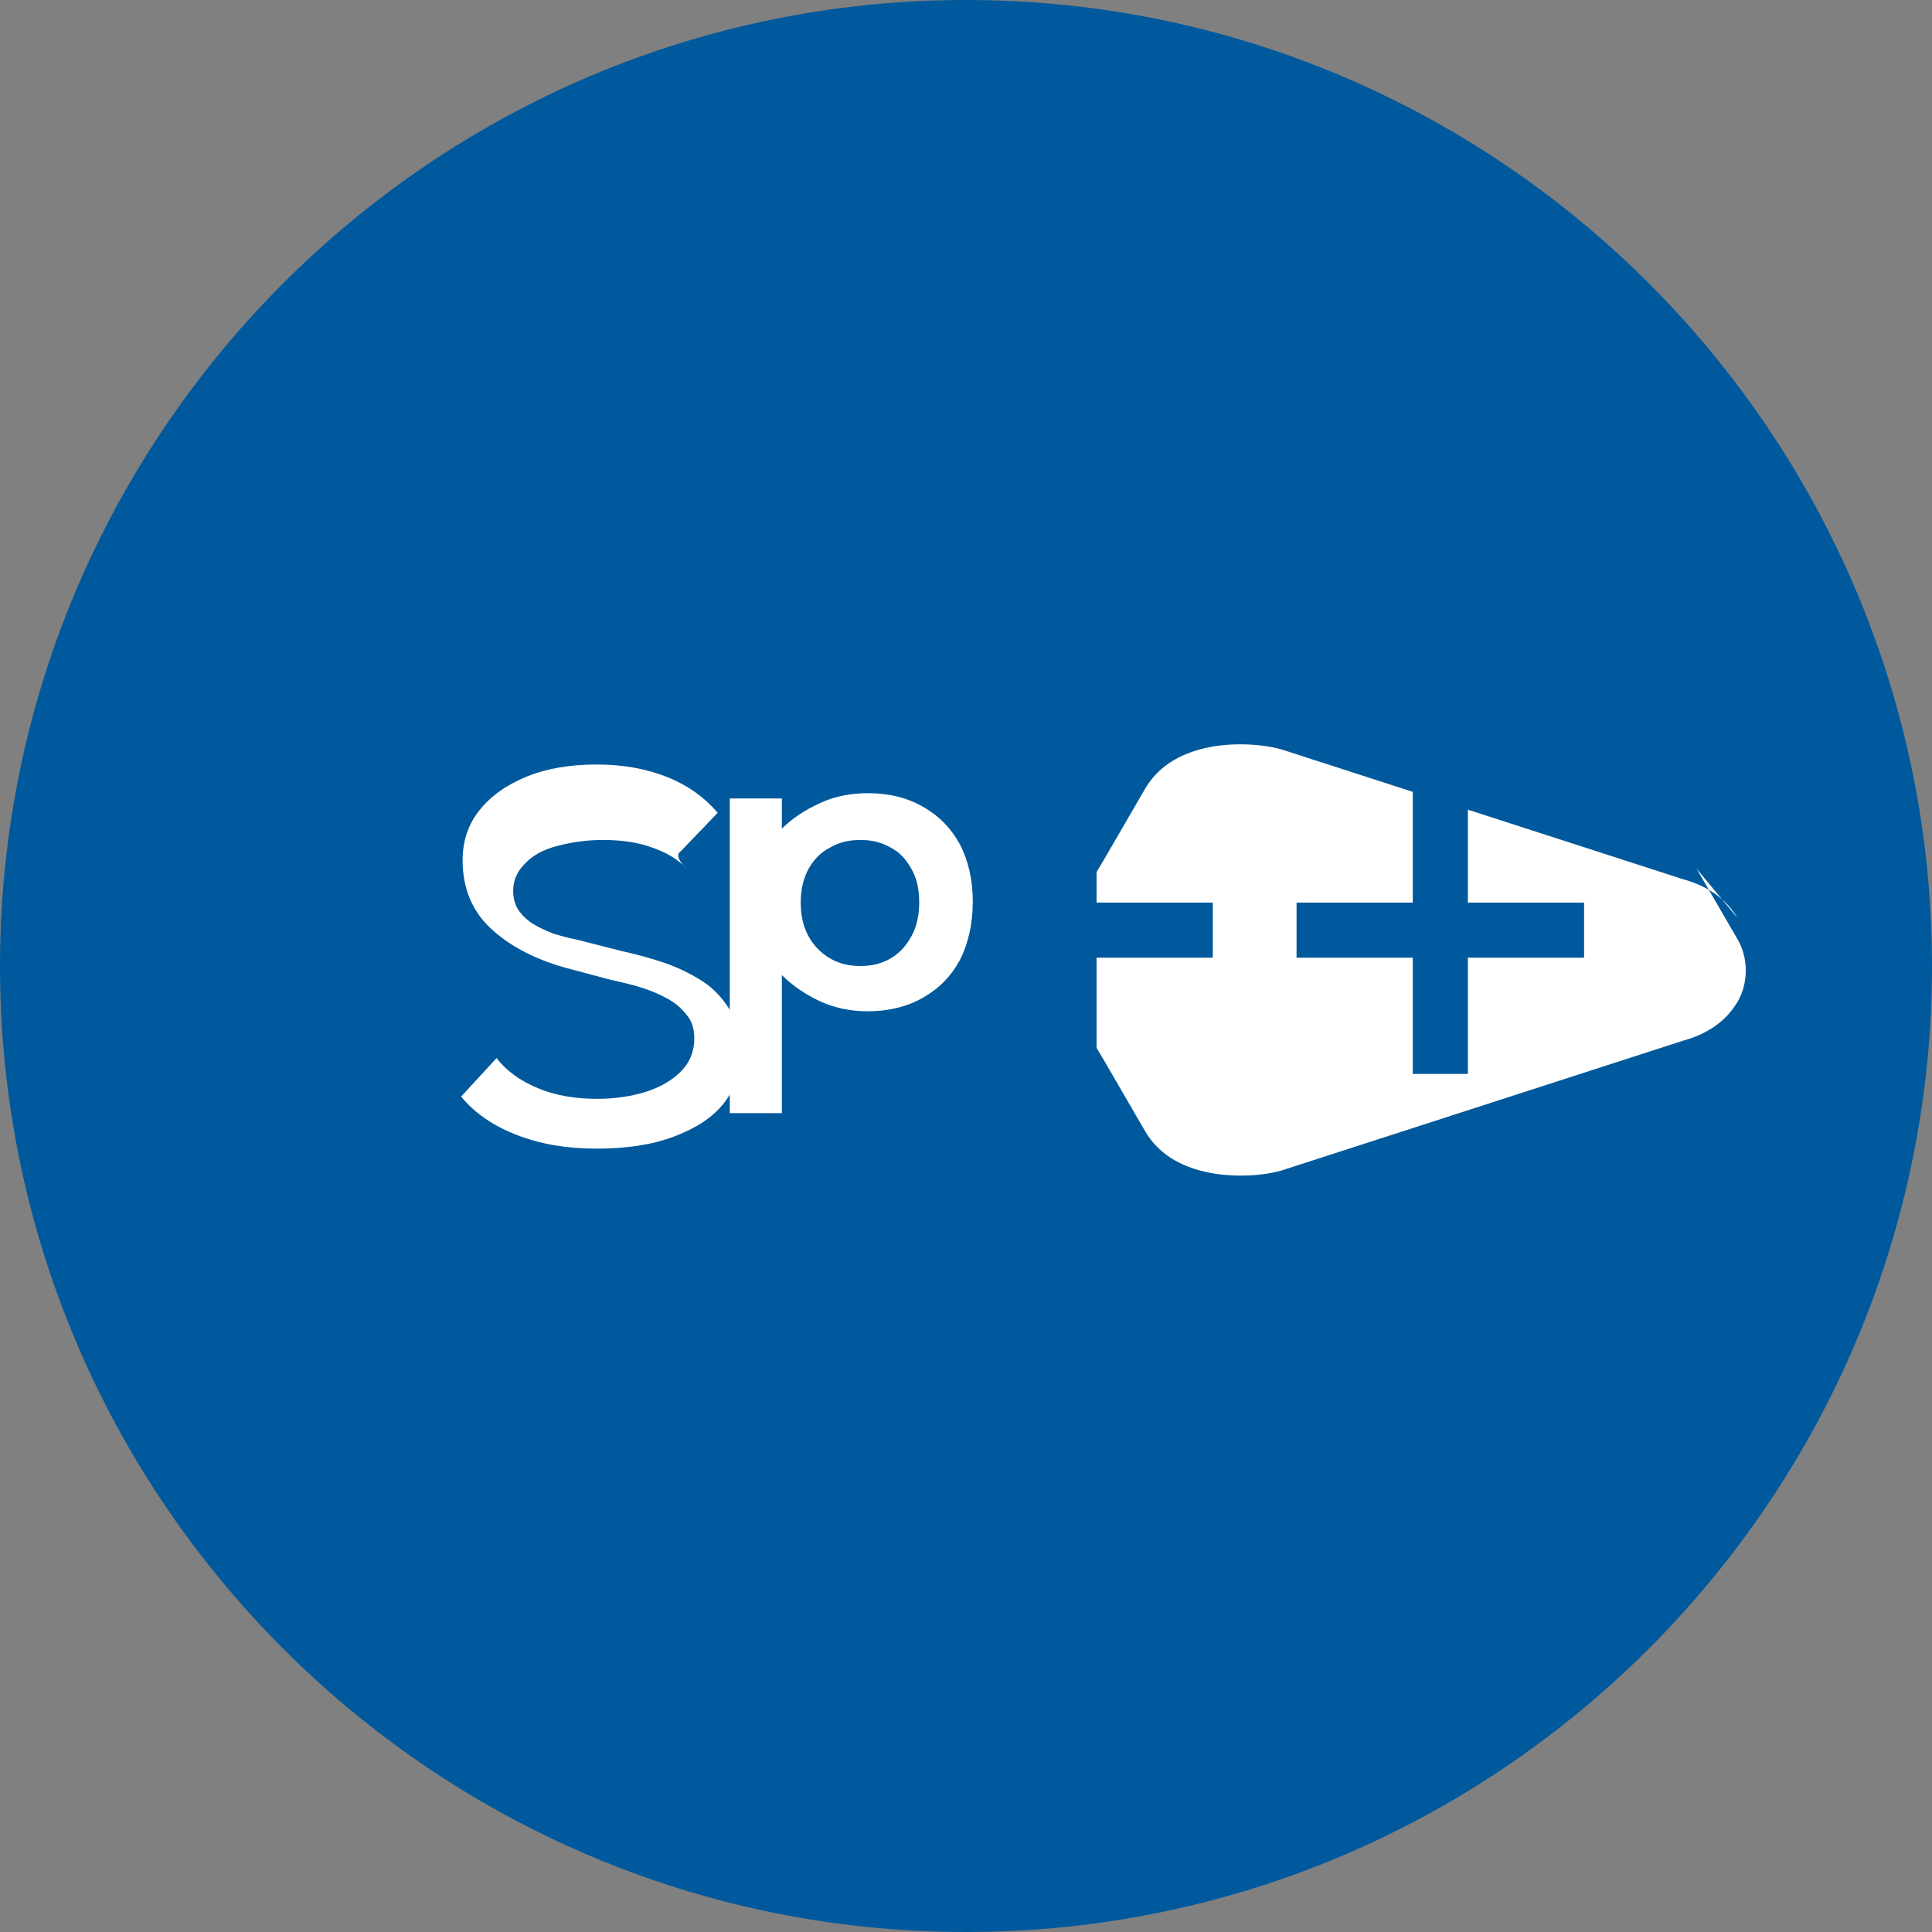 <?xml version="1.0" encoding="UTF-8" standalone="no"?>
<svg width="256px" height="256px" viewBox="0 0 256 256" version="1.1" xmlns="http://www.w3.org/2000/svg" xmlns:xlink="http://www.w3.org/1999/xlink" preserveAspectRatio="xMidYMid">
    <rect x="0" y="0" width="256" height="256" fill="#808080" stroke="none"/>
    <g>
        <path d="M128,0 C57.415,0 0,57.415 0,128 C0,198.585 57.415,256 128,256 C198.585,256 256,198.585 256,128 C256,57.415 198.585,0 128,0 Z" fill="#00599C"></path>
        <path d="M230.2,121.6 C228.7,119.1 226.3,117.4 223,116.5 L196.4,107.9 L169.8,99.3 C166.5,98.4 162.2,98.4 159,99.3 C155.7,100.2 153.3,101.9 151.8,104.4 L146.4,113.7 L140.9,123 C139.4,125.5 139.4,128.9 140.9,131.4 L146.4,140.7 L151.8,150 C153.3,152.5 155.7,154.2 159,155.1 C162.3,156 166.6,156 169.8,155.1 L196.4,146.5 L223,137.9 C226.3,137 228.7,135.3 230.2,132.8 C231.7,130.3 231.7,126.9 230.2,124.4 L224.8,115.1 L230.2,121.6 Z" fill="#FFFFFF"></path>
        <path d="M194.5,126.9 L194.5,142.3 L187.2,142.3 L187.2,126.9 L171.8,126.9 L171.8,119.6 L187.2,119.6 L187.2,104.2 L194.5,104.2 L194.5,119.6 L209.9,119.6 L209.9,126.9 L194.5,126.9 Z" fill="#00599C"></path>
        <path d="M145.3,126.9 L145.3,142.3 L138,142.3 L138,126.9 L122.6,126.9 L122.6,119.6 L138,119.6 L138,104.2 L145.3,104.2 L145.3,119.6 L160.7,119.6 L160.7,126.9 L145.3,126.9 Z" fill="#00599C"></path>
        <path d="M103.5,109.9 C105,108.4 106.7,107.3 108.7,106.4 C110.6,105.5 112.8,105.1 115,105.1 C117.8,105.1 120.2,105.7 122.3,106.9 C124.4,108.1 126,109.7 127.2,111.9 C128.3,114 128.9,116.6 128.9,119.5 C128.9,122.4 128.3,125 127.2,127.2 C126,129.4 124.4,131 122.3,132.2 C120.2,133.4 117.7,134 115,134 C112.8,134 110.7,133.6 108.7,132.7 C106.8,131.8 105.1,130.7 103.6,129.2 L103.6,147.5 L96.7,147.5 L96.7,105.8 L103.6,105.8 L103.6,109.9 L103.5,109.9 Z M121.8,119.6 C121.8,117.9 121.5,116.4 120.8,115.2 C120.1,113.9 119.2,112.9 118,112.3 C116.8,111.6 115.5,111.3 114,111.3 C112.5,111.3 111.2,111.6 110,112.3 C108.8,112.9 107.8,113.9 107.1,115.2 C106.4,116.5 106.1,118 106.1,119.6 C106.1,121.2 106.4,122.7 107.1,124 C107.8,125.3 108.8,126.3 110,127 C111.2,127.7 112.5,128 114,128 C115.5,128 116.8,127.7 118,127 C119.2,126.3 120.1,125.3 120.8,124 C121.5,122.7 121.8,121.2 121.8,119.6 Z" fill="#FFFFFF"></path>
        <path d="M91.1,115.2 C89.9,113.9 88.4,113 86.4,112.3 C84.5,111.6 82.3,111.3 79.9,111.3 C77.7,111.3 75.7,111.6 73.8,112.1 C71.9,112.6 70.5,113.4 69.5,114.5 C68.5,115.5 68,116.7 68,118 C68,119 68.2,119.8 68.7,120.6 C69.2,121.3 69.8,121.9 70.6,122.4 C71.4,122.9 72.3,123.3 73.3,123.7 C74.3,124 75.3,124.3 76.4,124.5 L82.3,126 C84.1,126.4 86,126.9 87.8,127.5 C89.6,128.1 91.3,128.9 92.9,129.9 C94.5,130.9 95.7,132.2 96.7,133.8 C97.7,135.4 98.2,137.3 98.2,139.6 C98.2,142.1 97.4,144.3 95.9,146.2 C94.4,148.1 92.2,149.5 89.3,150.6 C86.4,151.7 83,152.2 79,152.2 C75.1,152.2 71.6,151.6 68.5,150.4 C65.4,149.2 62.9,147.5 61.1,145.3 L65.8,140.2 C67.1,141.9 68.9,143.2 71.3,144.2 C73.7,145.2 76.3,145.6 79.1,145.6 C81.4,145.6 83.5,145.3 85.5,144.7 C87.4,144.1 89,143.2 90.2,142 C91.4,140.8 92,139.3 92,137.6 C92,136.4 91.7,135.3 91,134.5 C90.3,133.6 89.5,132.9 88.4,132.3 C87.3,131.7 86.1,131.2 84.8,130.8 C83.5,130.4 82.1,130.1 80.8,129.8 L74.8,128.2 C70.6,127 67.3,125.2 64.9,122.9 C62.5,120.6 61.3,117.6 61.3,114 C61.3,111.5 62,109.3 63.5,107.4 C65,105.5 67.1,104 69.8,102.9 C72.5,101.8 75.6,101.3 79.1,101.3 C82.6,101.3 85.8,101.9 88.5,103 C91.2,104.1 93.4,105.7 95.1,107.7 L90.2,112.8 C89.1,113.5 91.1,115.2 91.1,115.2 Z" fill="#FFFFFF"></path>
    </g>
</svg> 